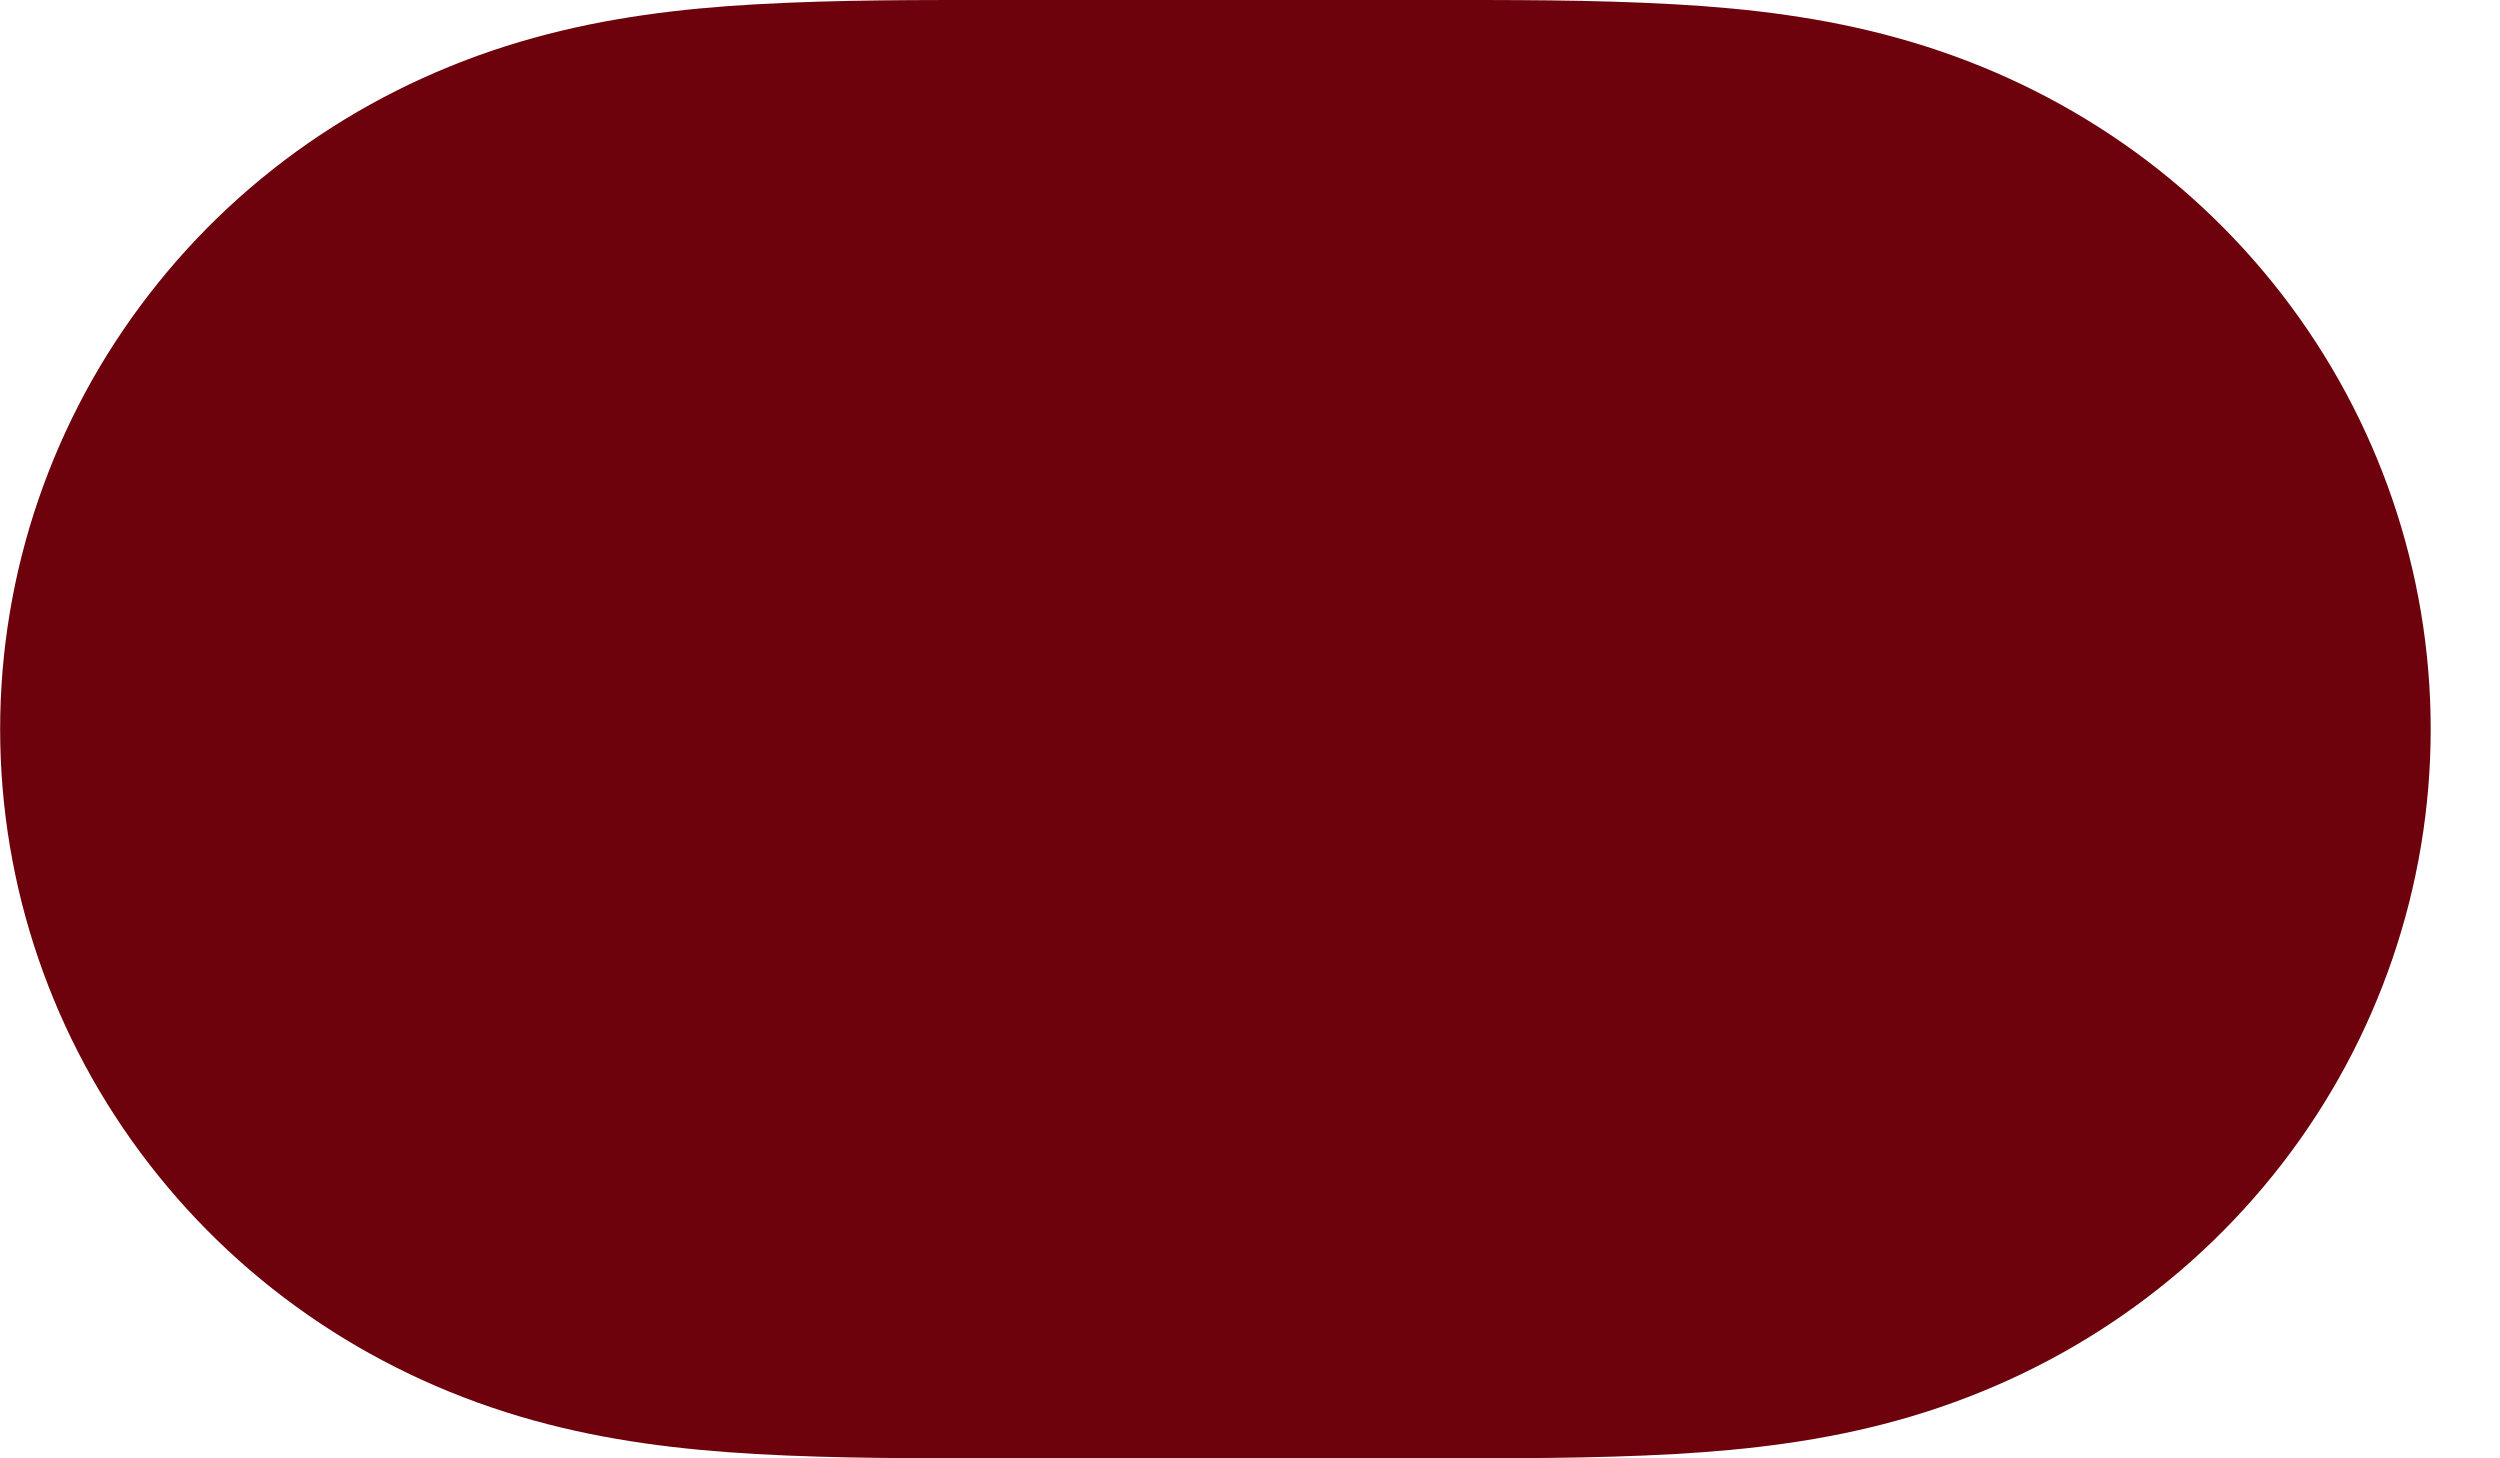 <svg width="36" height="21" viewBox="0 0 36 21" fill="none" xmlns="http://www.w3.org/2000/svg">
<path fill-rule="evenodd" clip-rule="evenodd" d="M10.885 0.062C12.079 -0.005 13.271 -1.89678e-05 14.466 -1.89678e-05C14.474 -1.89678e-05 20.516 -1.89678e-05 20.516 -1.89678e-05C21.734 -1.89678e-05 22.927 -0.005 24.12 0.062C25.205 0.123 26.262 0.253 27.314 0.544C29.529 1.155 31.462 2.431 32.861 4.241C34.25 6.038 35.002 8.239 35.002 10.499C35.002 12.762 34.25 14.961 32.861 16.759C31.462 18.568 29.529 19.845 27.314 20.456C26.262 20.747 25.205 20.876 24.12 20.938C22.927 21.005 21.734 20.999 20.54 20.999C20.532 20.999 14.488 21 14.488 21C13.271 20.999 12.079 21.005 10.885 20.938C9.8 20.876 8.743 20.747 7.691 20.456C5.477 19.845 3.543 18.568 2.145 16.759C0.755 14.961 0.002 12.762 0.002 10.5C0.002 8.239 0.755 6.038 2.145 4.241C3.543 2.431 5.477 1.155 7.691 0.544C8.743 0.253 9.8 0.123 10.885 0.062Z" fill="#6D010C"/>
</svg>
